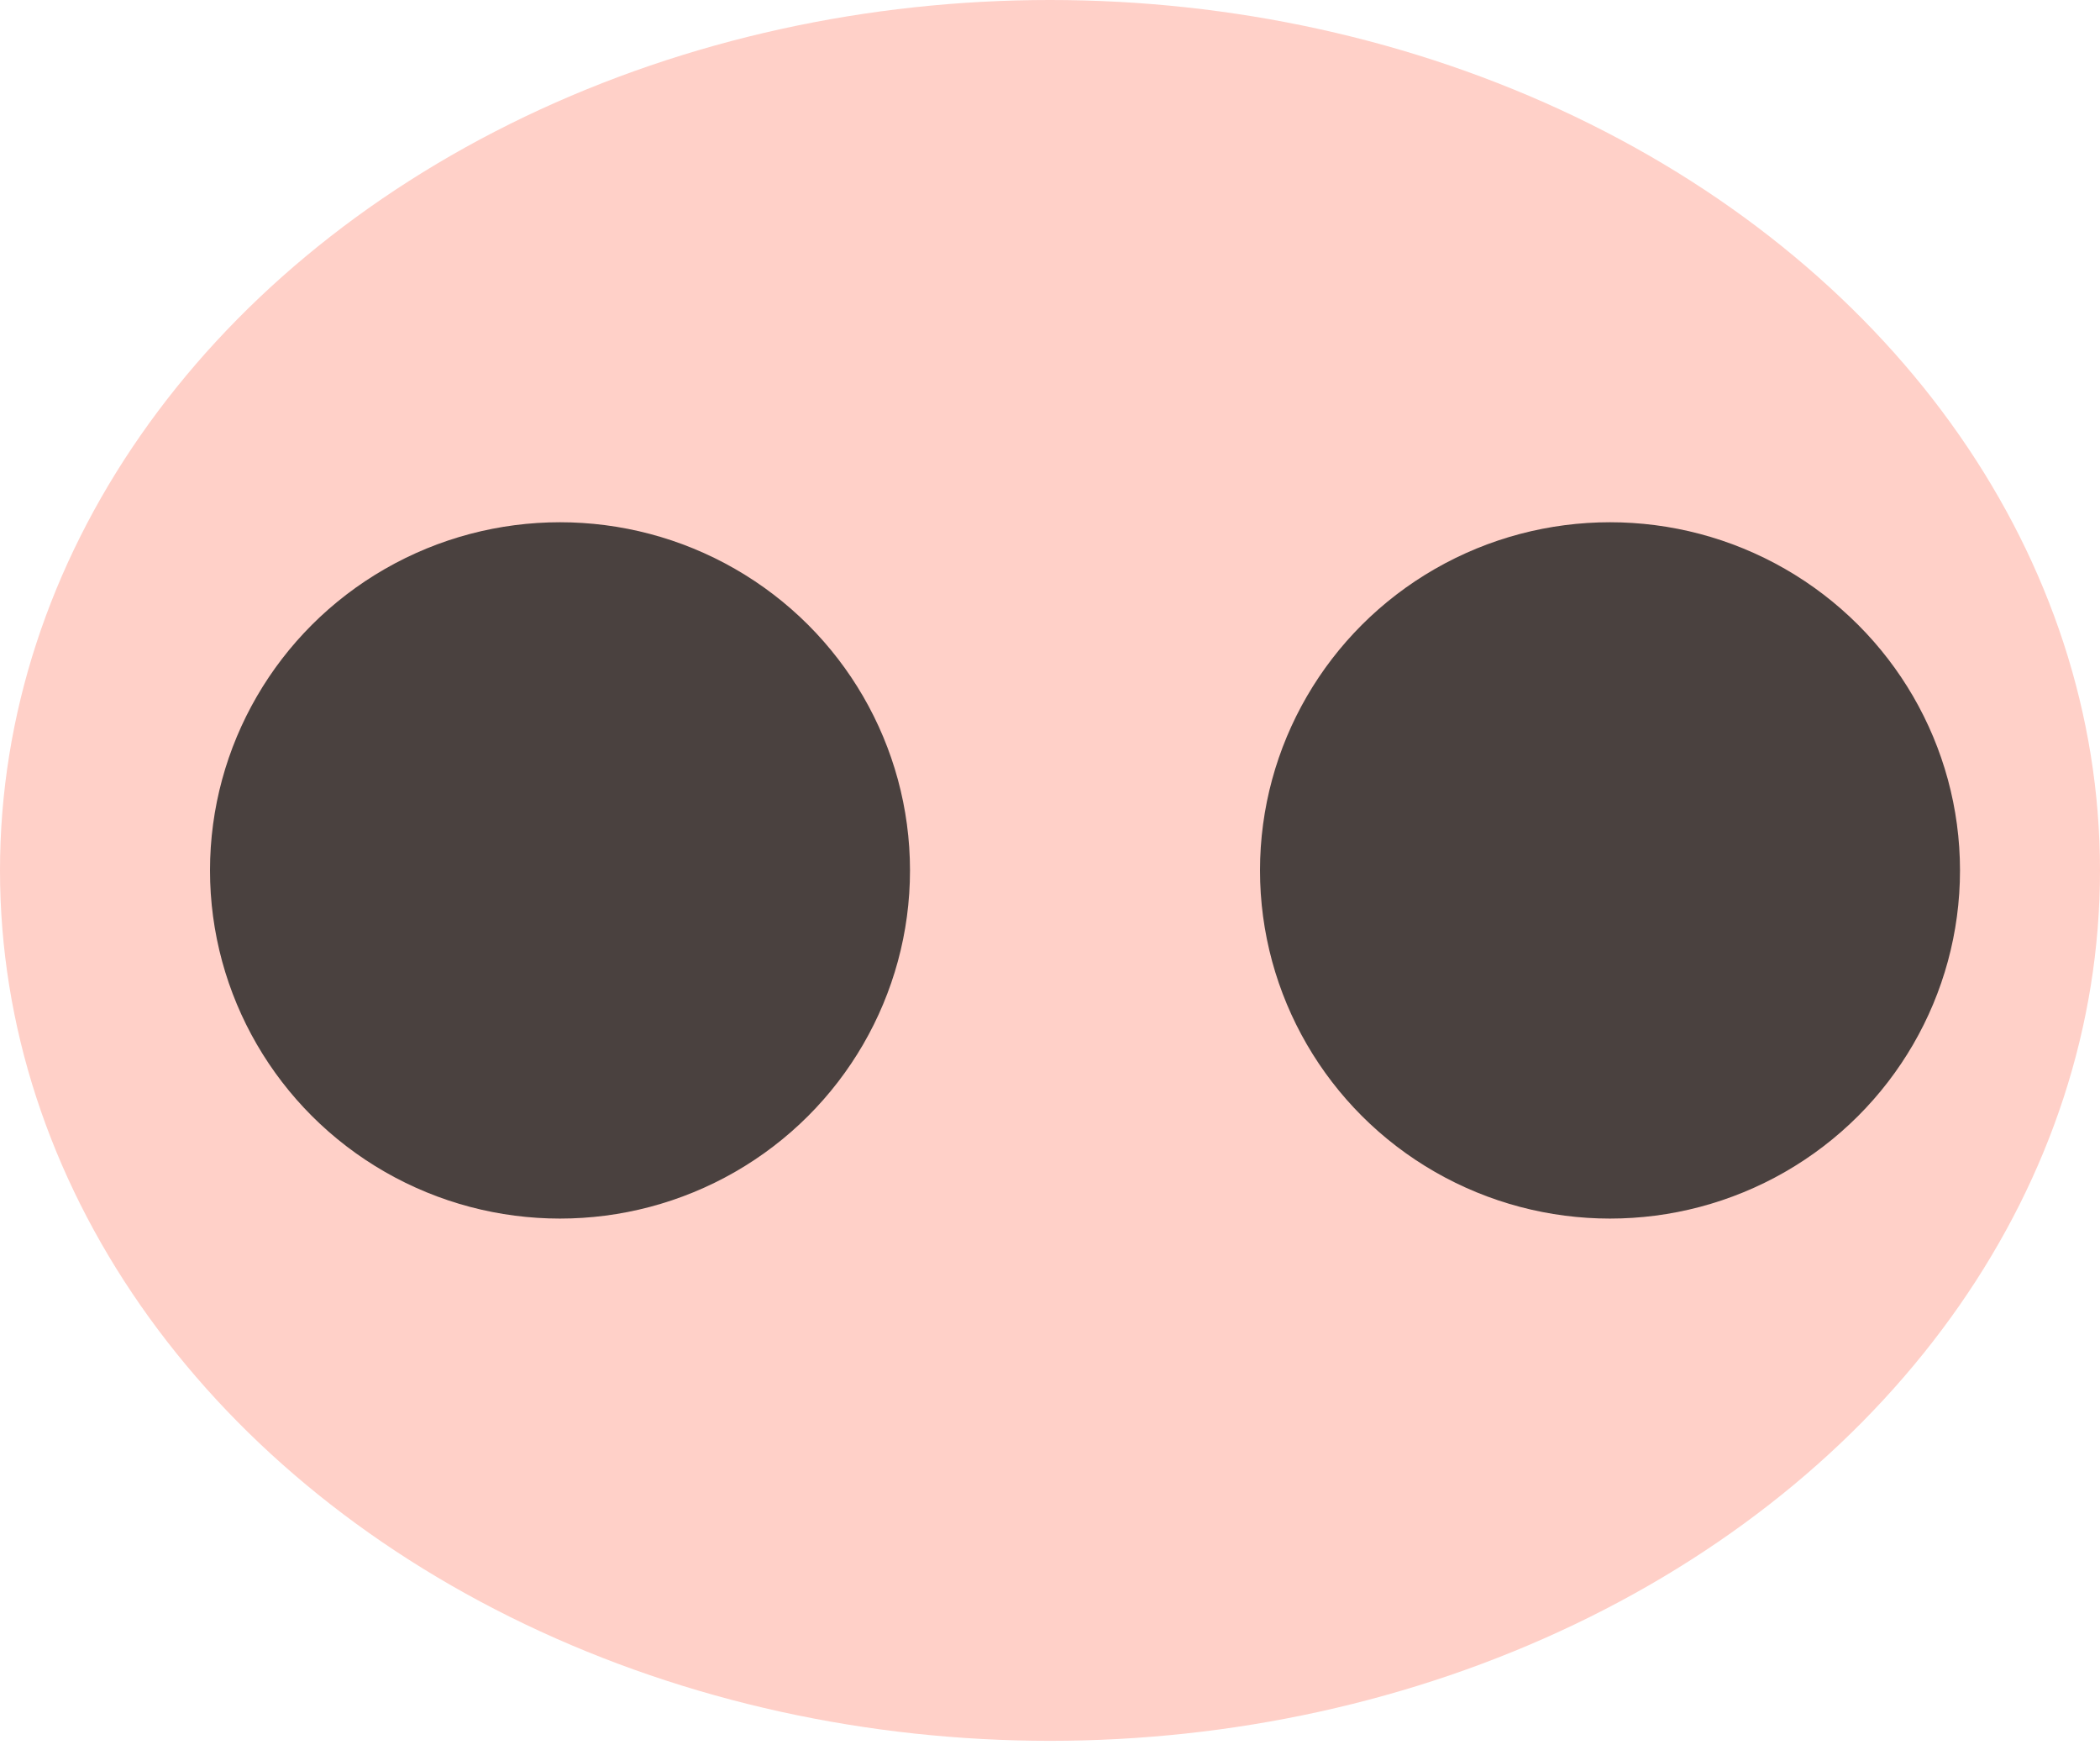 <?xml version="1.0" encoding="UTF-8"?>
<svg width="120px" height="100px" viewBox="0 0 120 100" version="1.1" xmlns="http://www.w3.org/2000/svg" xmlns:xlink="http://www.w3.org/1999/xlink">
    <!-- Generator: Sketch 47.1 (45422) - http://www.bohemiancoding.com/sketch -->
    <title>Pigmon</title>
    <desc>Created with Sketch.</desc>
    <defs></defs>
    <g id="Page-1" stroke="none" stroke-width="1" fill="none" fill-rule="evenodd">
        <g id="Pigmon" fill-rule="nonzero">
            <ellipse id="Oval" fill="#FFD0C8" cx="60" cy="49.73" rx="60" ry="49.73"></ellipse>
            <ellipse id="Oval" fill="#4A413F" cx="32" cy="49.73" rx="20" ry="19.892"></ellipse>
            <ellipse id="Oval" fill="#4A413F" cx="92" cy="49.73" rx="20" ry="19.892"></ellipse>
        </g>
    </g>
</svg>